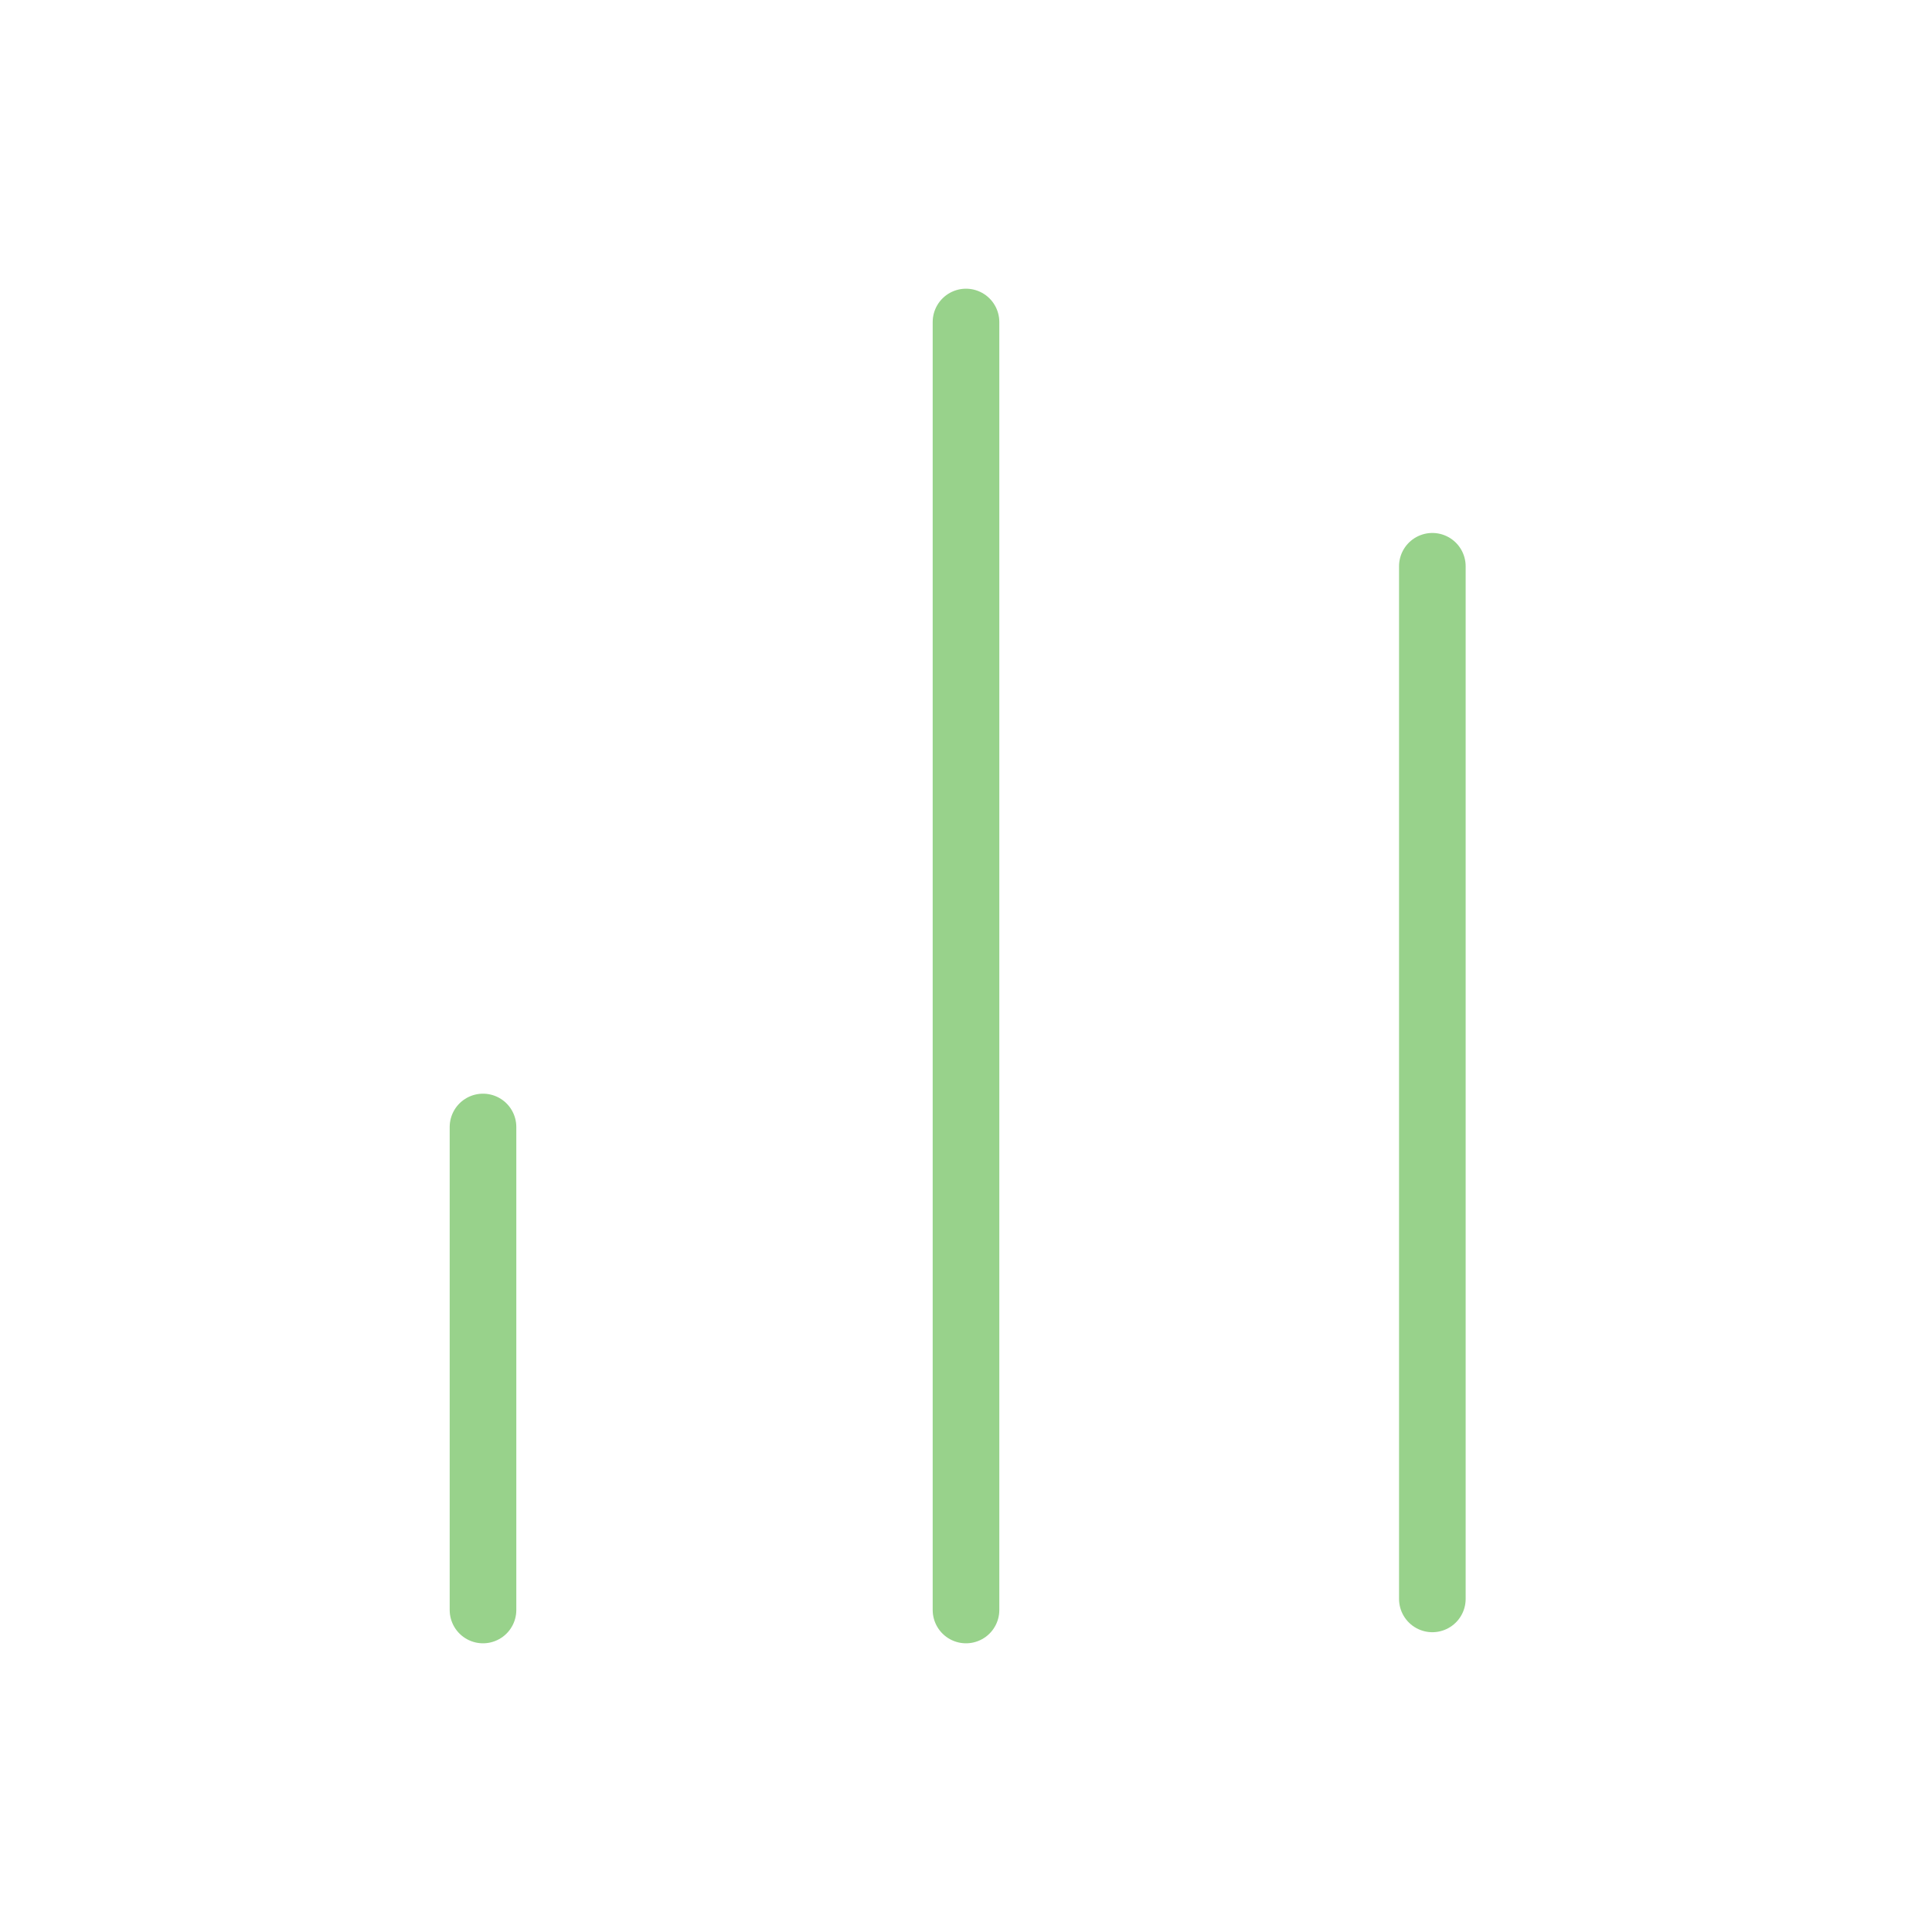 <svg width="58" height="58" viewBox="0 0 58 58" fill="none" xmlns="http://www.w3.org/2000/svg">
<path d="M43 48L43 17" stroke="#98D28B" stroke-width="2" stroke-linecap="round" stroke-linejoin="round"/>
<path d="M29 48.333V9.667" stroke="#98D28B" stroke-width="2" stroke-linecap="round" stroke-linejoin="round"/>
<path d="M14.5 48.333V33.833" stroke="#98D28B" stroke-width="2" stroke-linecap="round" stroke-linejoin="round"/>
</svg>
